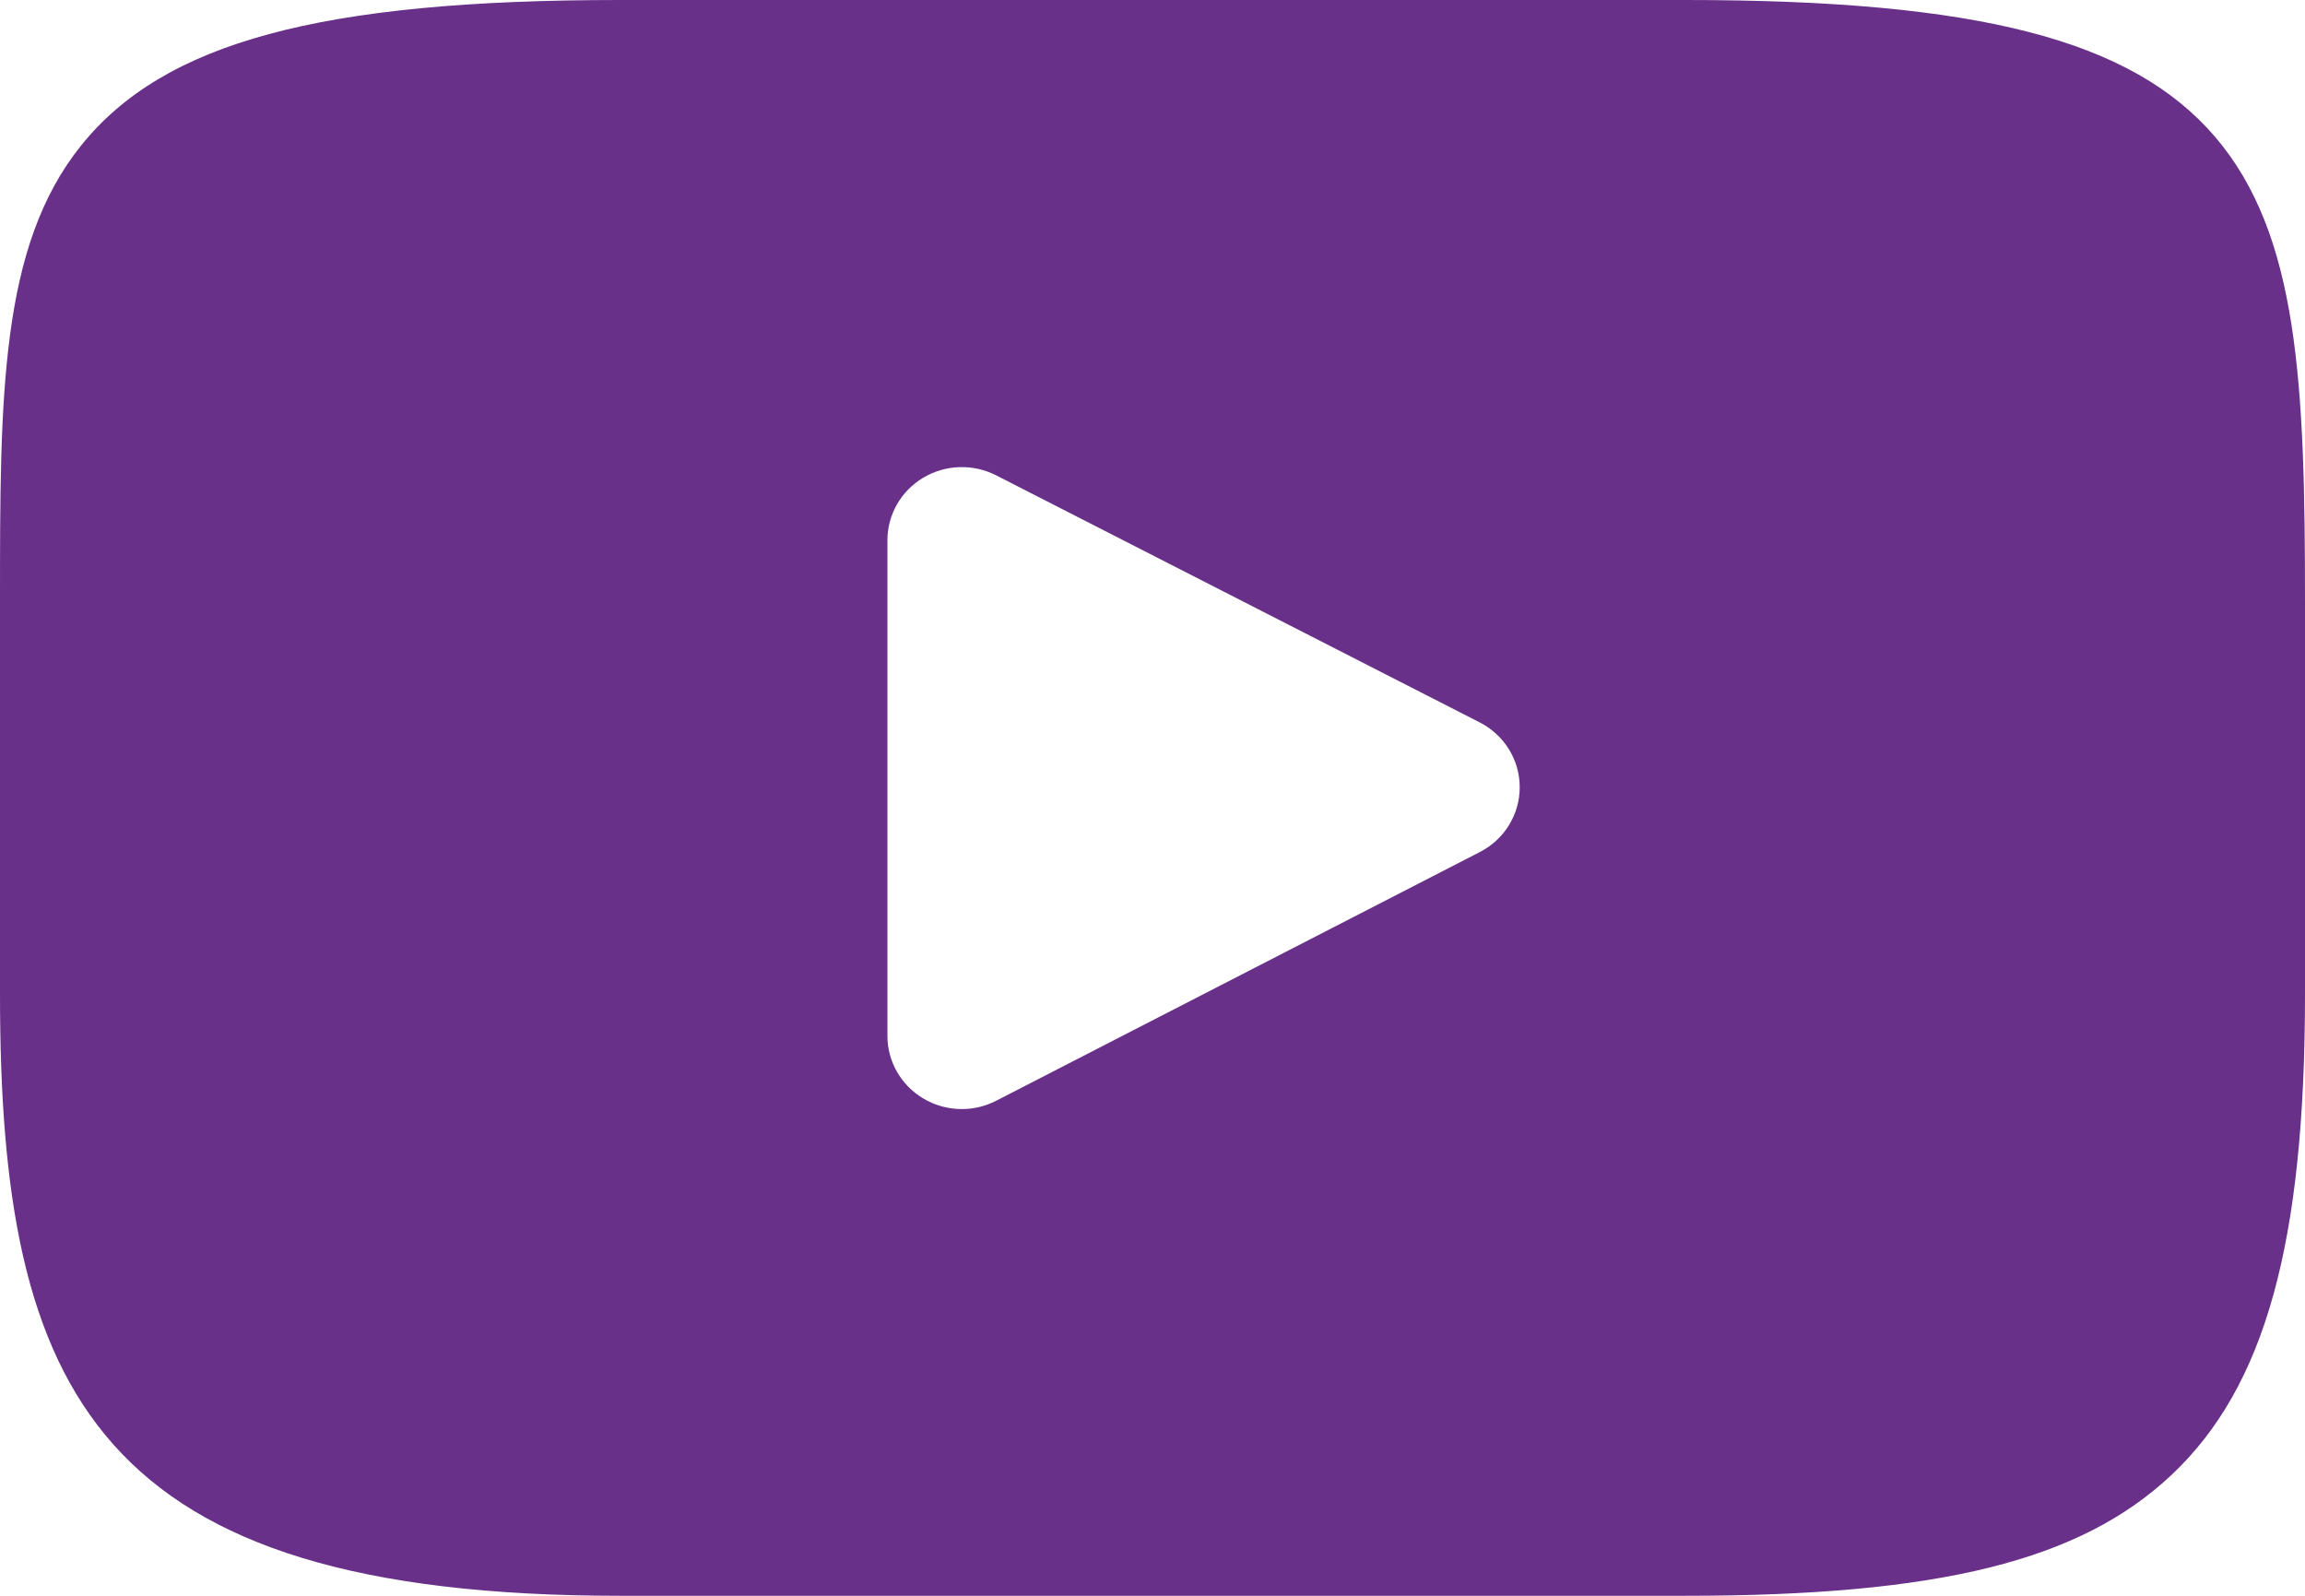<svg width="26" height="18" viewBox="0 0 26 18" fill="none" xmlns="http://www.w3.org/2000/svg">
<path d="M24.987 1.545C24.048 0.448 22.315 0 19.006 0H6.994C3.609 0 1.847 0.477 0.912 1.645C0 2.784 0 4.463 0 6.786V11.214C0 15.715 1.082 18 6.994 18H19.006C21.876 18 23.466 17.605 24.495 16.636C25.55 15.643 26 14.022 26 11.214V6.786C26 4.336 25.93 2.648 24.987 1.545ZM16.692 9.611L11.237 12.416C11.115 12.479 10.982 12.51 10.849 12.51C10.698 12.51 10.547 12.47 10.414 12.39C10.163 12.241 10.01 11.973 10.01 11.685V6.094C10.01 5.806 10.163 5.538 10.413 5.389C10.664 5.239 10.975 5.229 11.235 5.361L16.69 8.148C16.968 8.29 17.142 8.571 17.142 8.879C17.143 9.187 16.969 9.469 16.692 9.611Z" fill="#69308A"/>
</svg>
